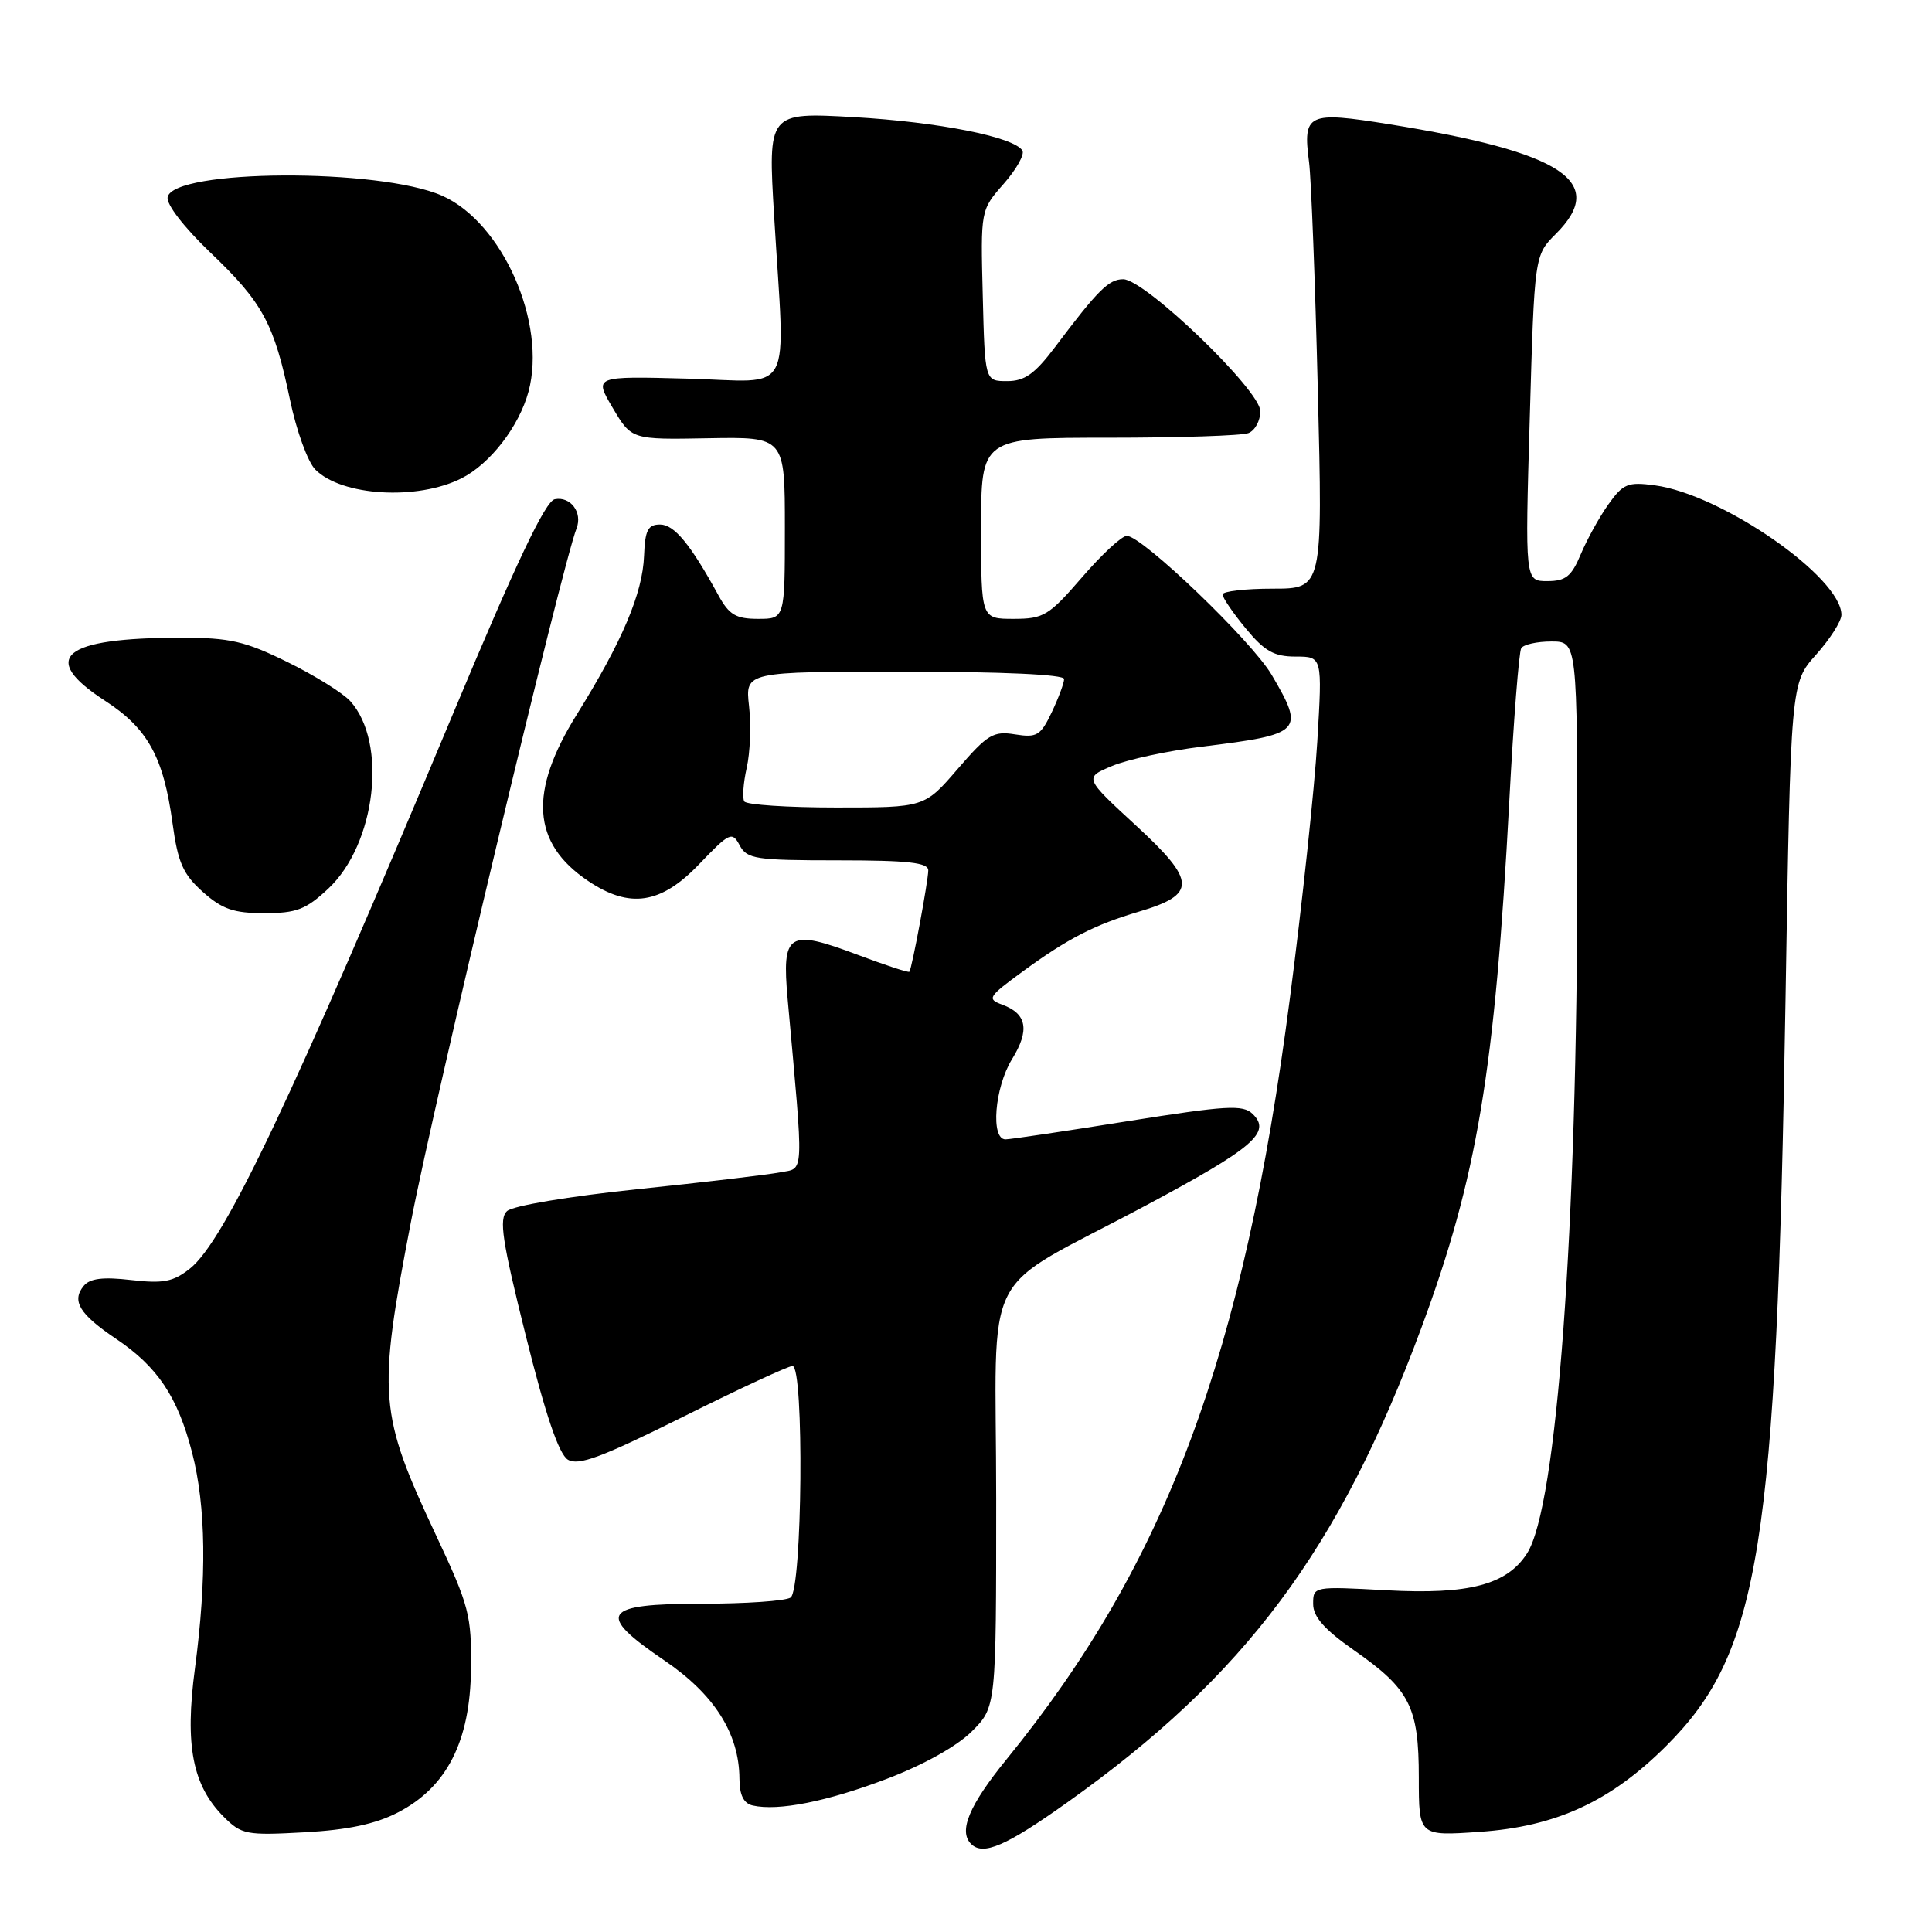 <?xml version="1.0" encoding="UTF-8" standalone="no"?>
<!DOCTYPE svg PUBLIC "-//W3C//DTD SVG 1.1//EN" "http://www.w3.org/Graphics/SVG/1.1/DTD/svg11.dtd" >
<svg xmlns="http://www.w3.org/2000/svg" xmlns:xlink="http://www.w3.org/1999/xlink" version="1.1" viewBox="0 0 256 256">
 <g >
 <path fill="currentColor"
d=" M 141.49 238.78 C 164.98 222.07 177.44 205.37 188.32 176.00 C 195.73 156.01 198.08 141.95 199.99 106.14 C 200.55 95.49 201.27 86.38 201.57 85.89 C 201.87 85.40 203.67 85.00 205.56 85.00 C 209.00 85.00 209.00 85.00 209.00 115.25 C 209.00 162.95 206.30 199.67 202.34 205.83 C 199.68 209.99 194.63 211.31 183.75 210.72 C 174.04 210.19 174.00 210.20 174.00 212.53 C 174.00 214.24 175.48 215.91 179.42 218.67 C 186.82 223.84 188.00 226.16 188.00 235.55 C 188.00 243.29 188.00 243.29 196.05 242.73 C 206.18 242.04 213.41 238.71 220.80 231.33 C 233.19 218.95 235.40 205.14 236.59 132.50 C 237.28 90.50 237.28 90.50 240.64 86.75 C 242.49 84.68 244.00 82.31 244.00 81.47 C 244.00 76.49 228.17 65.50 219.27 64.31 C 215.70 63.83 215.07 64.09 213.12 66.83 C 211.92 68.51 210.28 71.49 209.46 73.44 C 208.23 76.38 207.46 77.00 205.02 77.00 C 202.07 77.00 202.07 77.00 202.70 55.42 C 203.32 33.83 203.32 33.83 206.16 30.99 C 213.07 24.09 207.11 20.16 184.13 16.47 C 173.26 14.72 172.61 15.02 173.46 21.50 C 173.74 23.70 174.27 37.31 174.62 51.75 C 175.27 78.00 175.27 78.00 168.63 78.00 C 164.99 78.00 162.00 78.35 162.00 78.77 C 162.00 79.20 163.38 81.22 165.07 83.27 C 167.56 86.29 168.82 87.00 171.68 87.00 C 175.22 87.00 175.22 87.00 174.55 98.25 C 174.18 104.44 172.55 119.74 170.92 132.27 C 164.78 179.64 154.56 207.09 133.38 233.11 C 128.42 239.20 126.98 242.64 128.67 244.33 C 130.26 245.93 133.29 244.62 141.49 238.78 Z  M 52.71 240.17 C 59.21 236.82 62.31 230.74 62.41 221.13 C 62.49 214.04 62.17 212.79 57.81 203.50 C 50.18 187.22 50.00 185.01 54.44 161.97 C 57.56 145.75 74.46 74.98 76.40 70.00 C 77.21 67.90 75.60 65.74 73.51 66.15 C 72.26 66.40 68.40 74.54 60.06 94.50 C 38.72 145.56 29.76 164.46 25.16 168.10 C 22.95 169.85 21.64 170.10 17.37 169.61 C 13.65 169.18 11.92 169.39 11.10 170.38 C 9.45 172.37 10.52 174.13 15.36 177.39 C 20.88 181.10 23.53 185.06 25.45 192.46 C 27.30 199.57 27.42 209.09 25.83 221.09 C 24.47 231.27 25.51 236.60 29.65 240.74 C 32.00 243.09 32.64 243.22 40.33 242.79 C 46.07 242.48 49.75 241.70 52.71 240.17 Z  M 117.50 235.71 C 122.34 233.87 126.78 231.40 128.75 229.44 C 132.00 226.20 132.00 226.20 132.00 198.61 C 132.00 166.67 129.42 171.72 151.93 159.68 C 166.12 152.09 168.50 150.04 165.98 147.60 C 164.69 146.35 162.55 146.48 149.50 148.55 C 141.25 149.87 133.94 150.96 133.25 150.97 C 131.23 151.02 131.78 144.10 134.10 140.34 C 136.46 136.51 136.08 134.33 132.82 133.13 C 130.74 132.36 130.91 132.09 135.55 128.70 C 141.49 124.36 145.05 122.53 150.91 120.80 C 158.59 118.53 158.53 116.77 150.57 109.43 C 143.64 103.05 143.64 103.05 147.37 101.49 C 149.42 100.63 154.79 99.48 159.30 98.93 C 172.57 97.30 172.92 96.94 168.51 89.43 C 165.89 84.96 151.35 71.01 149.31 71.00 C 148.65 71.00 145.98 73.47 143.37 76.50 C 138.98 81.58 138.29 82.00 134.31 82.00 C 130.00 82.00 130.00 82.00 130.00 70.00 C 130.00 58.00 130.00 58.00 146.92 58.00 C 156.22 58.00 164.55 57.73 165.42 57.39 C 166.29 57.06 167.00 55.75 167.00 54.48 C 167.00 51.71 151.70 37.00 148.83 37.00 C 146.92 37.00 145.50 38.41 139.79 46.00 C 137.11 49.55 135.78 50.50 133.45 50.50 C 130.50 50.50 130.50 50.50 130.22 39.17 C 129.93 27.84 129.93 27.84 132.99 24.36 C 134.67 22.45 135.79 20.46 135.47 19.95 C 134.35 18.14 124.34 16.16 113.13 15.52 C 101.75 14.88 101.75 14.88 102.58 28.69 C 104.04 53.10 105.40 50.55 91.10 50.17 C 78.70 49.84 78.70 49.84 81.19 54.05 C 83.68 58.26 83.68 58.26 93.84 58.07 C 104.00 57.89 104.00 57.89 104.00 69.94 C 104.00 82.00 104.00 82.00 100.45 82.00 C 97.52 82.00 96.61 81.47 95.20 78.89 C 91.48 72.09 89.34 69.50 87.46 69.50 C 85.85 69.50 85.47 70.25 85.34 73.65 C 85.15 78.62 82.44 85.01 76.45 94.64 C 70.02 104.94 70.47 111.71 77.91 116.72 C 83.43 120.44 87.56 119.82 92.64 114.51 C 96.68 110.29 97.01 110.14 98.01 112.01 C 98.98 113.83 100.12 114.00 111.04 114.00 C 120.34 114.00 123.00 114.30 123.00 115.33 C 123.00 116.71 120.84 128.30 120.50 128.76 C 120.39 128.91 117.33 127.90 113.68 126.53 C 104.42 123.05 103.58 123.58 104.37 132.41 C 106.53 156.31 106.59 154.72 103.39 155.34 C 101.80 155.65 93.30 156.66 84.50 157.57 C 75.41 158.52 67.93 159.77 67.18 160.48 C 66.09 161.50 66.53 164.40 69.68 177.03 C 72.29 187.51 74.05 192.67 75.24 193.41 C 76.63 194.26 79.68 193.13 90.50 187.74 C 97.93 184.03 104.46 181.00 105.01 181.00 C 106.57 181.00 106.32 210.68 104.75 211.69 C 104.06 212.14 98.78 212.50 93.02 212.50 C 79.77 212.50 78.90 213.82 88.04 220.02 C 94.65 224.51 97.94 229.69 97.98 235.68 C 97.99 237.87 98.54 238.97 99.75 239.24 C 103.13 240.00 109.58 238.72 117.50 235.71 Z  M 43.50 117.75 C 49.81 111.84 51.38 98.40 46.41 92.90 C 45.44 91.83 41.70 89.50 38.10 87.73 C 32.47 84.96 30.48 84.50 24.02 84.50 C 8.30 84.50 5.10 87.13 13.88 92.83 C 19.58 96.52 21.66 100.28 22.86 109.08 C 23.57 114.30 24.25 115.84 26.87 118.18 C 29.45 120.48 30.96 121.00 35.03 121.00 C 39.29 121.00 40.54 120.52 43.50 117.75 Z  M 61.13 63.39 C 64.94 61.48 68.78 56.51 70.03 51.89 C 72.47 42.81 66.59 29.48 58.58 25.93 C 50.25 22.25 22.93 22.40 22.21 26.13 C 22.03 27.08 24.40 30.14 27.87 33.46 C 34.82 40.09 36.32 42.86 38.43 52.99 C 39.28 57.08 40.79 61.24 41.79 62.23 C 45.28 65.73 55.28 66.33 61.13 63.39 Z  M 98.62 106.19 C 98.35 105.75 98.49 103.75 98.94 101.75 C 99.40 99.74 99.54 96.06 99.25 93.55 C 98.74 89.00 98.74 89.00 119.87 89.00 C 132.80 89.00 141.00 89.38 141.00 89.97 C 141.00 90.50 140.26 92.48 139.36 94.38 C 137.88 97.48 137.39 97.77 134.50 97.31 C 131.62 96.84 130.85 97.31 126.90 101.89 C 122.50 107.00 122.50 107.00 110.81 107.00 C 104.38 107.00 98.89 106.64 98.62 106.19 Z "/>
</g>
</svg>